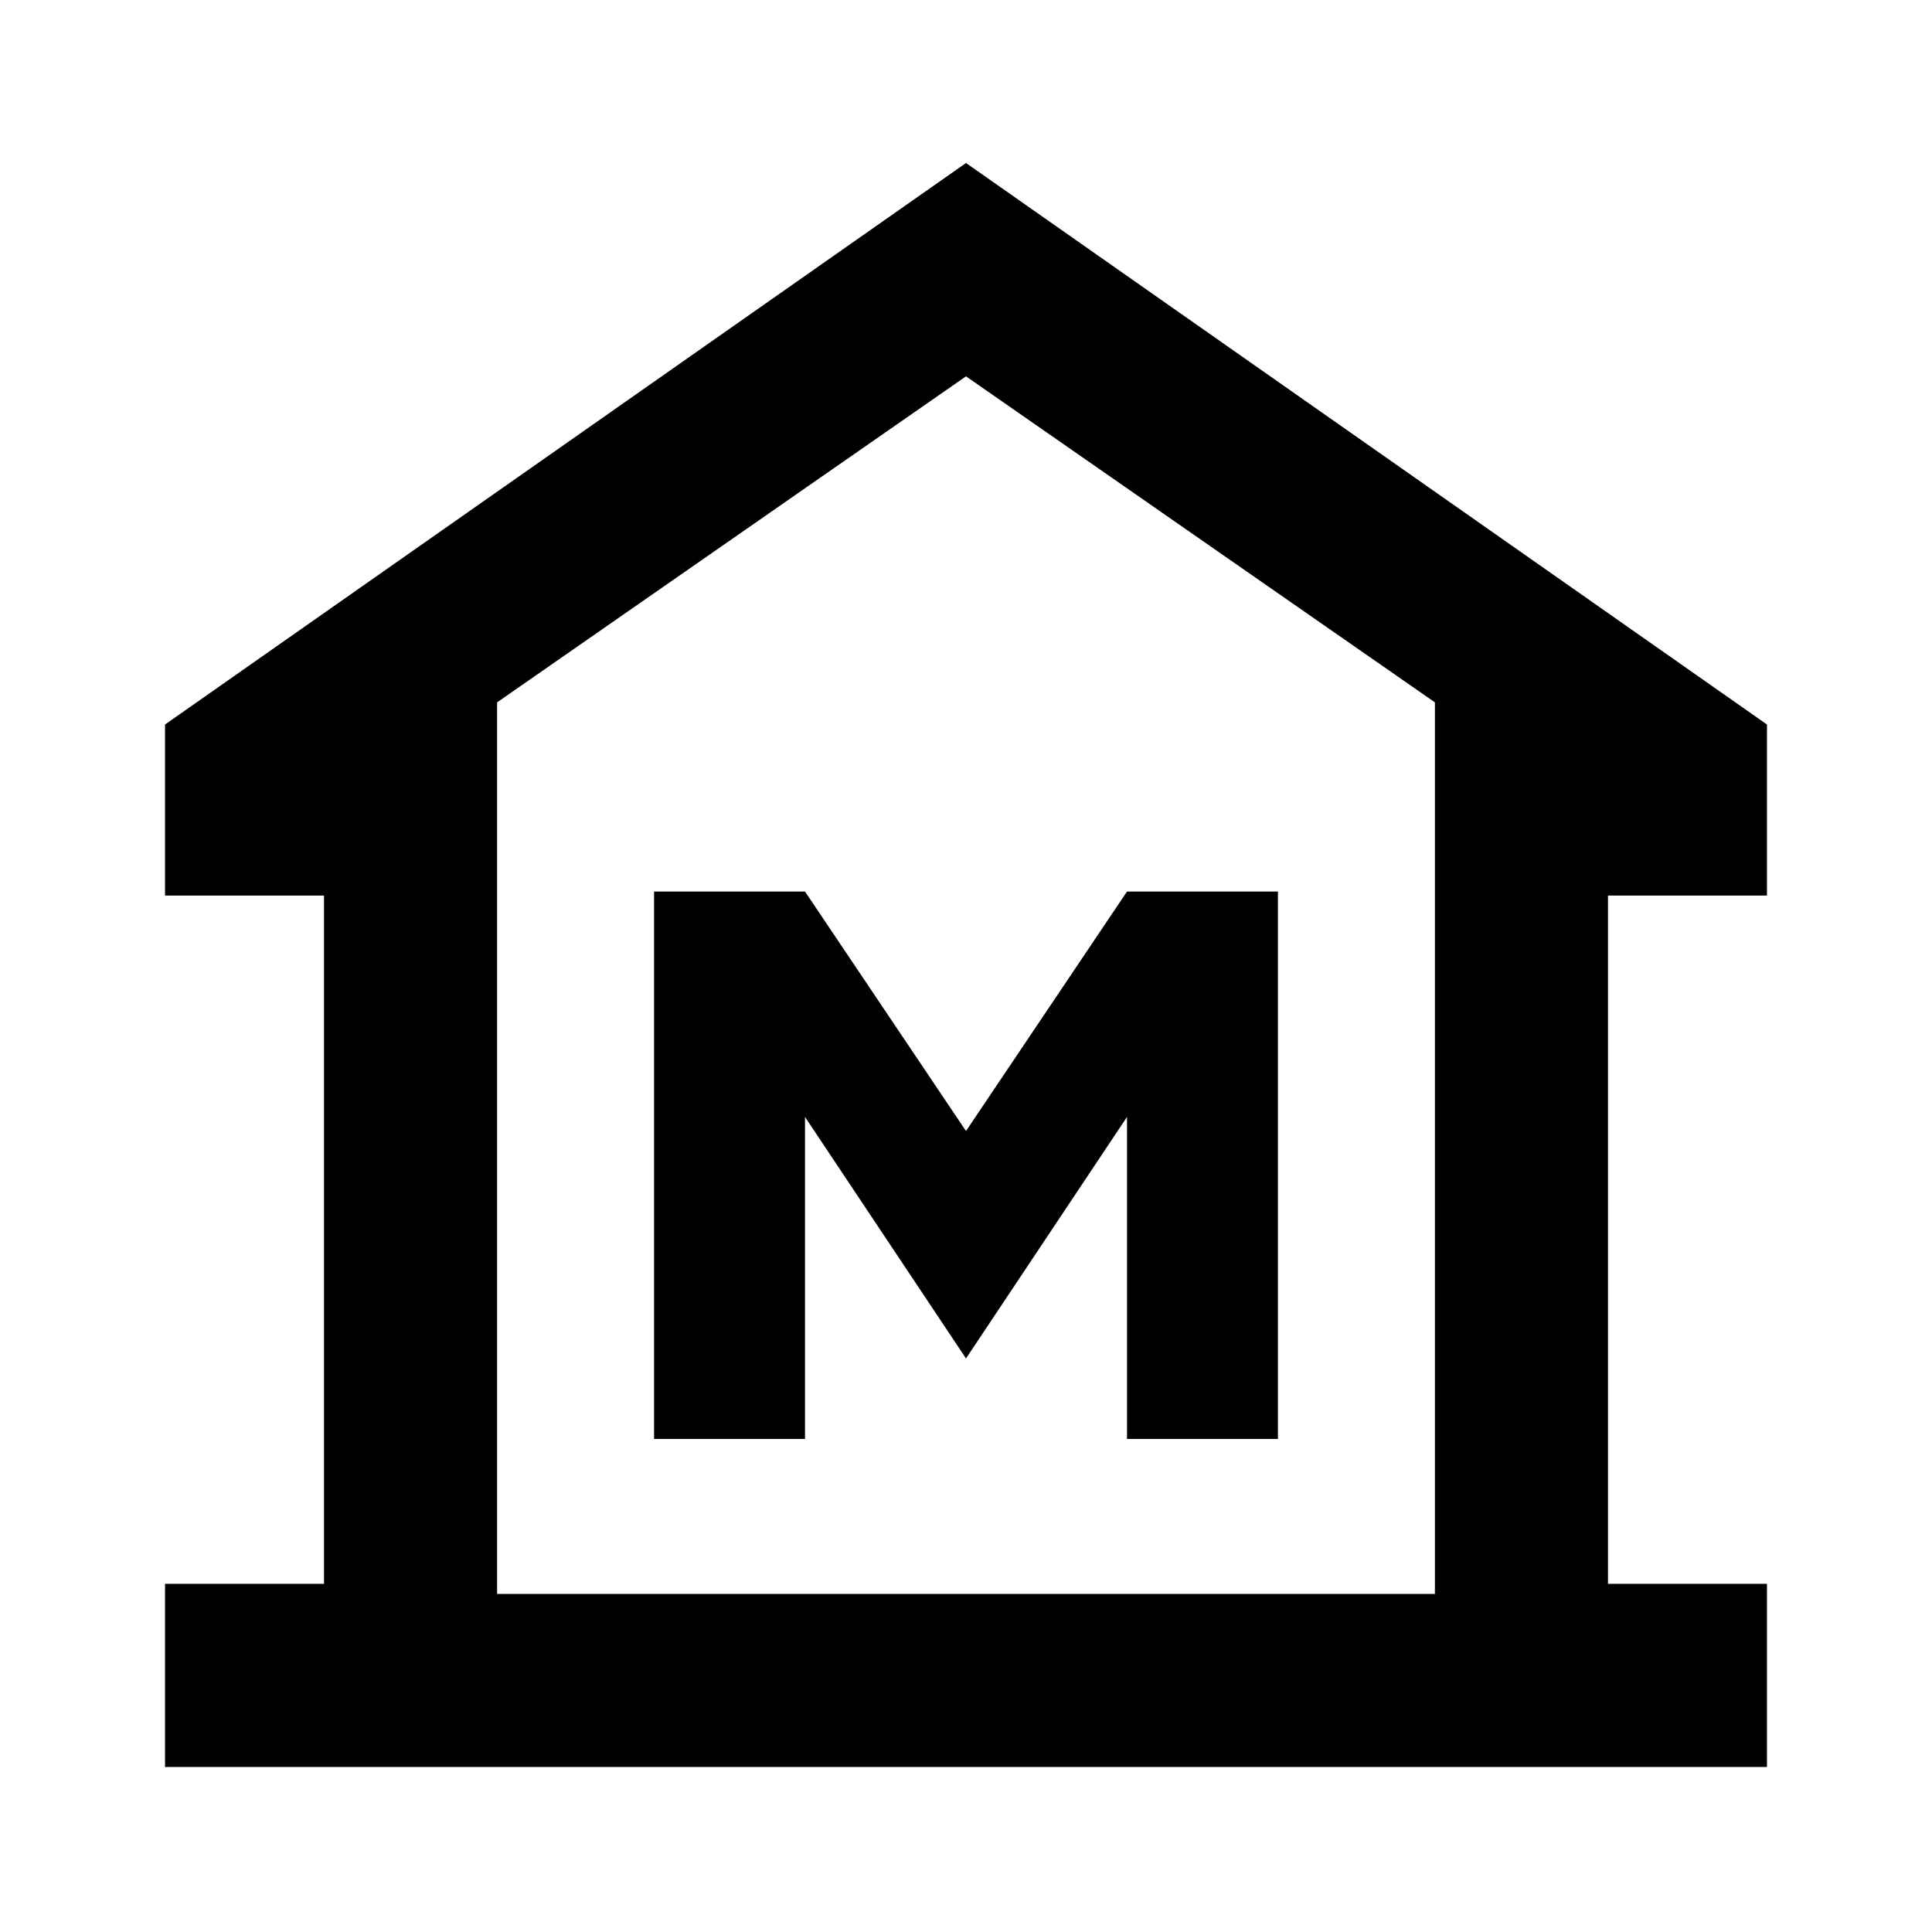 <svg xmlns="http://www.w3.org/2000/svg" height="24" width="24"><path d="M2.05 21.95V19.675H4.025V11.125H2.05V9L12 2.025L21.95 9V11.125H19.975V19.675H21.95V21.95ZM6.175 19.8H12H17.825ZM8.125 17.875H10V13.875L12 16.875L14 13.875V17.875H15.875V11.075H14L12 14.05L10 11.075H8.125ZM17.825 19.8V8.725L12 4.675L6.175 8.725V19.8Z"/></svg>